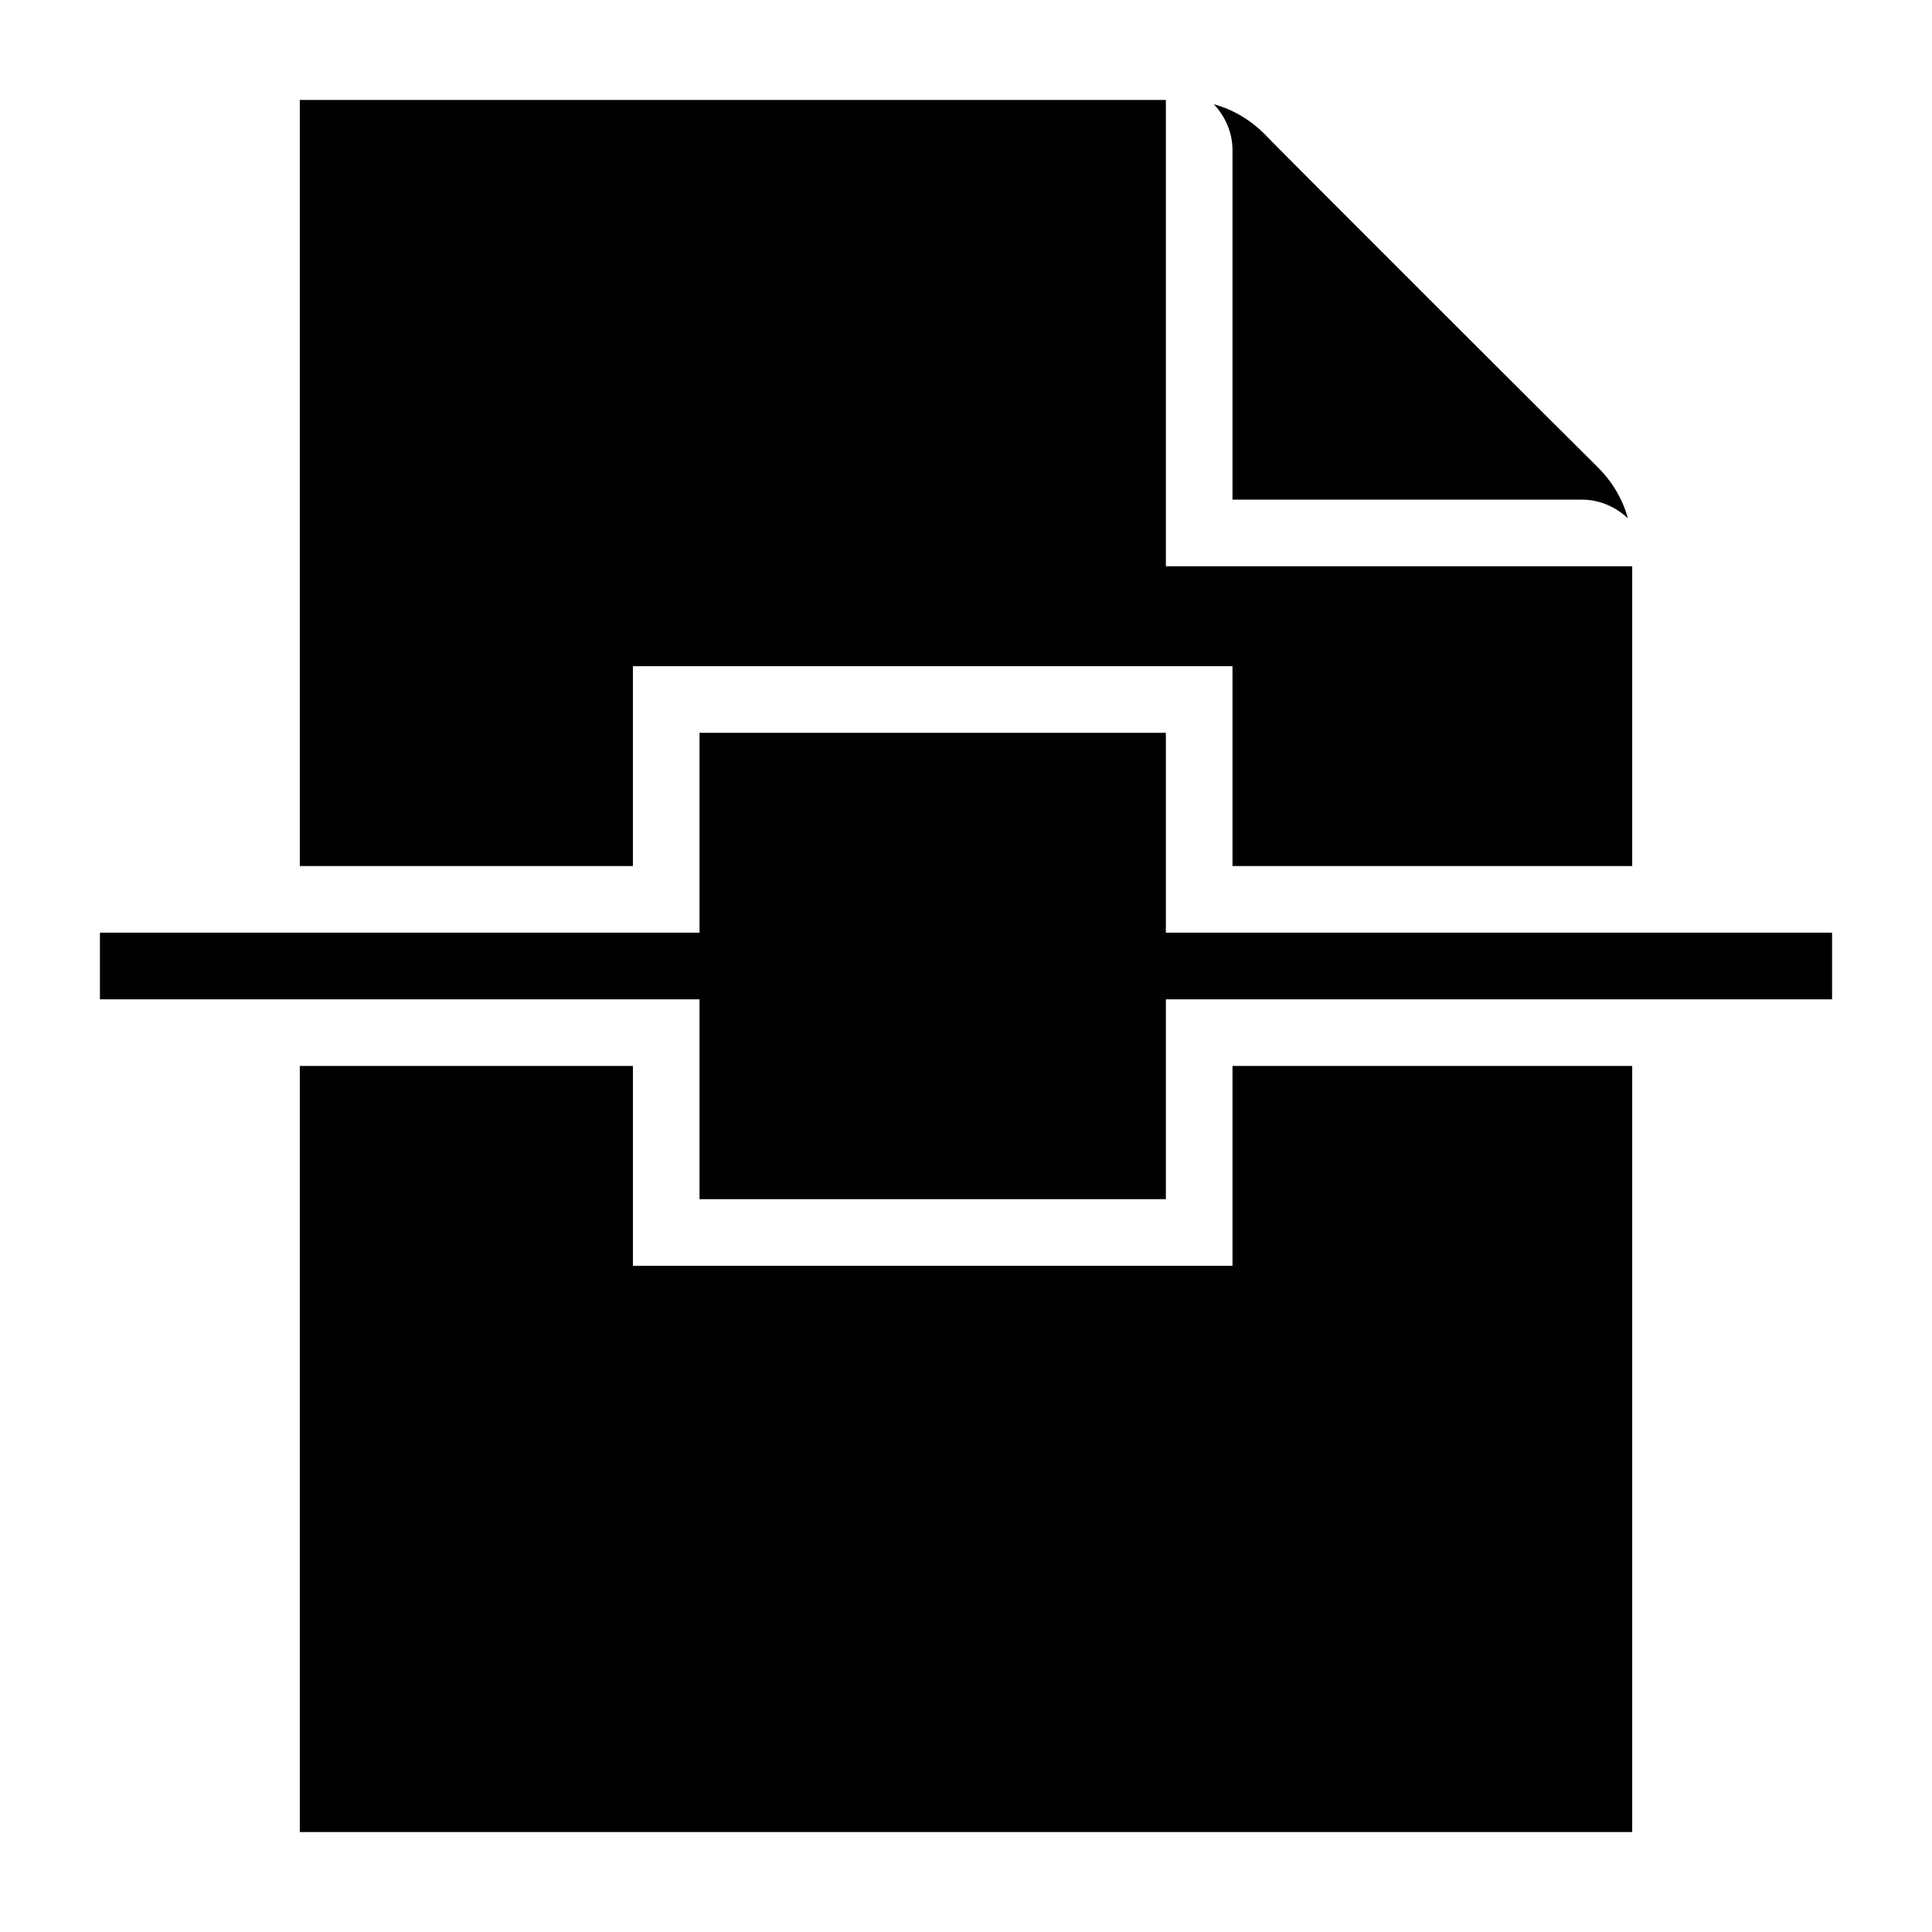 <?xml version="1.0" encoding="UTF-8"?>
<!DOCTYPE svg PUBLIC "-//W3C//DTD SVG 1.1//EN" "http://www.w3.org/Graphics/SVG/1.1/DTD/svg11.dtd">
<svg xmlns="http://www.w3.org/2000/svg" xml:space="preserve" width="580px" height="580px" shape-rendering="geometricPrecision" text-rendering="geometricPrecision" image-rendering="optimizeQuality" fill-rule="nonzero" clip-rule="nonzero" viewBox="0 0 5800 5800" xmlns:xlink="http://www.w3.org/1999/xlink">
	<title>document_center_vertical icon</title>
	<desc>document_center_vertical icon from the IconExperience.com I-Collection. Copyright by INCORS GmbH (www.incors.com).</desc>
		<path id="curve28"  d="M3500 1700l1400 0 0 900 -1200 0 0 -600 -1800 0 0 600 -1000 0 0 -2300 2600 0c0,467 0,933 0,1400zm1400 1500l0 2300 -4000 0 0 -2300 1000 0 0 600 1800 0 0 -600 1200 0zm-1256 -2887c59,16 111,48 153,90 0,3 998,999 1000,1000 42,42 74,94 90,153 -36,-34 -85,-56 -137,-56l-1050 0 0 -1050c0,-51 -21,-100 -56,-137zm-144 1887l0 600 2000 0 0 200 -2000 0 0 600 -1400 0 0 -600 -1800 0 0 -200 1800 0 0 -600 1400 0z"/>
</svg>